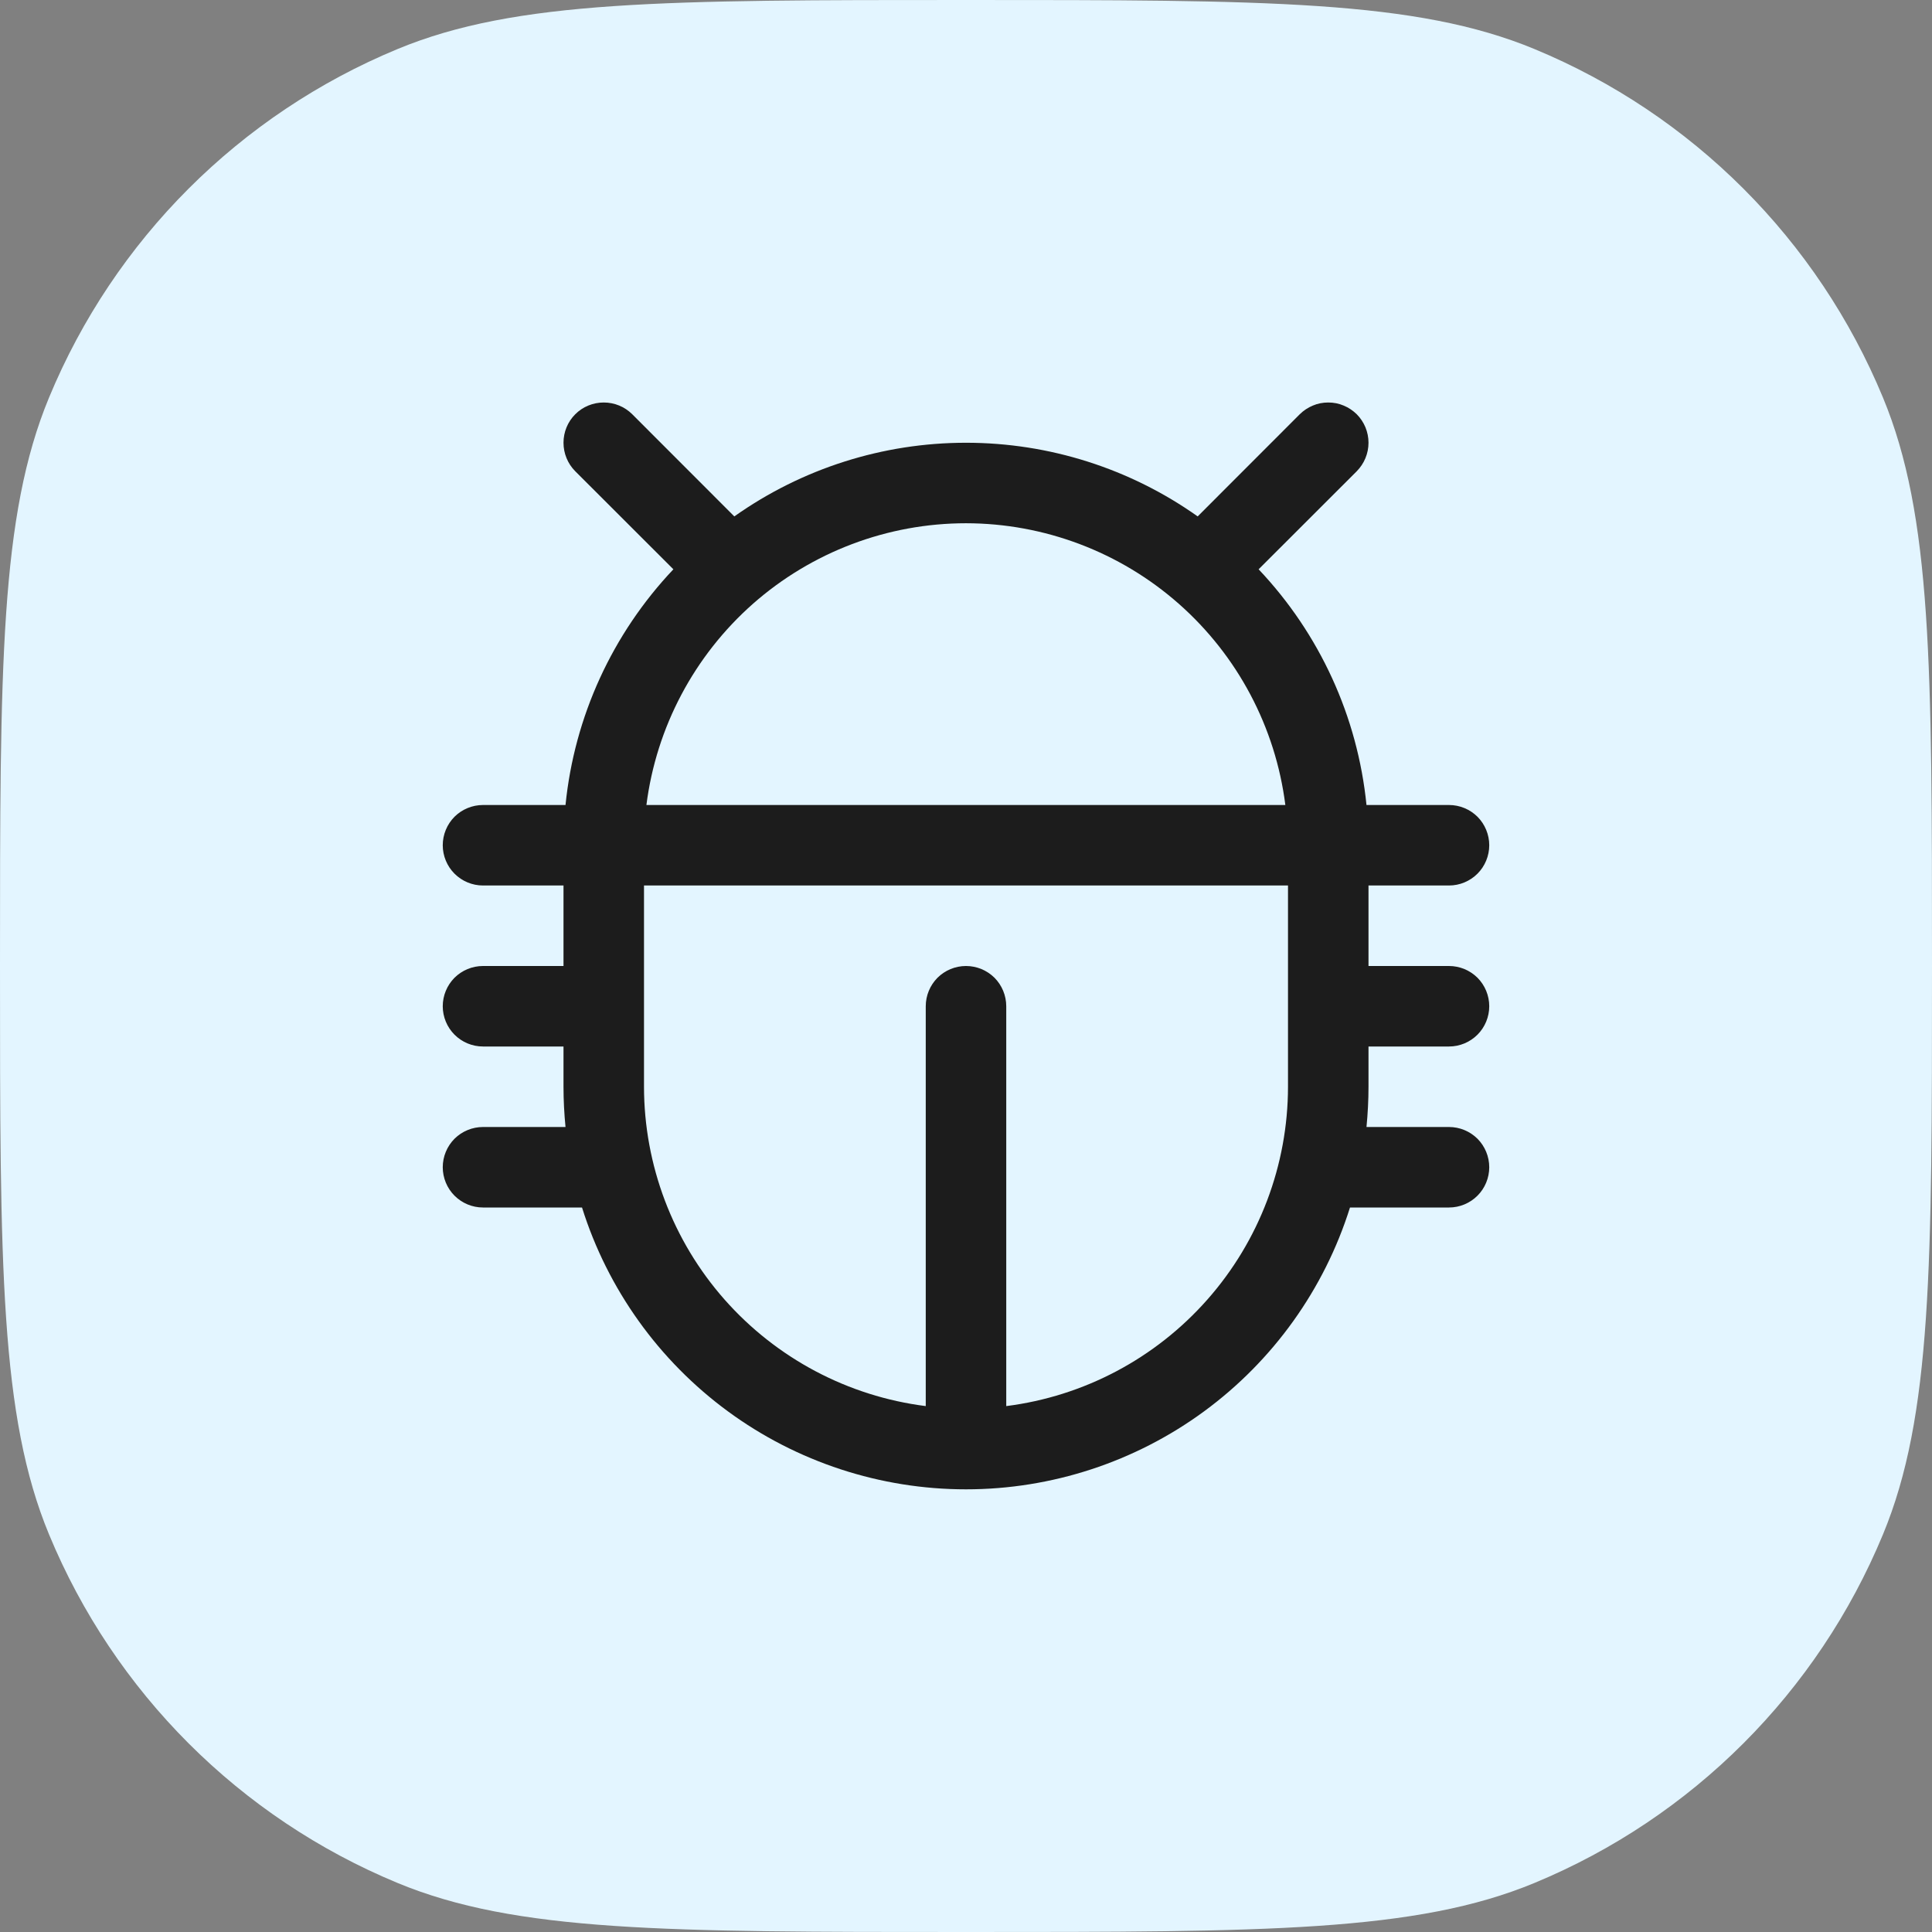 <svg width="24" height="24" viewBox="0 0 24 24" fill="none" xmlns="http://www.w3.org/2000/svg">
<rect x="0" y="0" width="24" height="24" fill="#808080" stroke="none"/>
<path d="M0 12C0 8.272 0 6.409 0.609 4.939C1.421 2.978 2.978 1.421 4.939 0.609C6.409 0 8.272 0 12 0C15.727 0 17.591 0 19.061 0.609C21.022 1.421 22.579 2.978 23.391 4.939C24 6.409 24 8.272 24 12C24 15.727 24 17.591 23.391 19.061C22.579 21.022 21.022 22.579 19.061 23.391C17.591 24 15.727 24 12 24C8.272 24 6.409 24 4.939 23.391C2.978 22.579 1.421 21.022 0.609 19.061C0 17.591 0 15.727 0 12Z" fill="#E3F5FF"/>
<path d="M17 13H18C18.133 13 18.26 12.947 18.354 12.853C18.447 12.76 18.5 12.632 18.5 12.5C18.5 12.367 18.447 12.24 18.354 12.146C18.26 12.053 18.133 12 18 12H17V11H18C18.133 11 18.26 10.947 18.354 10.853C18.447 10.76 18.5 10.632 18.5 10.5C18.5 10.367 18.447 10.24 18.354 10.146C18.26 10.053 18.133 10 18 10H16.975C16.865 8.902 16.393 7.873 15.635 7.072L16.854 5.854C16.9 5.807 16.937 5.752 16.962 5.691C16.987 5.631 17 5.565 17 5.5C17 5.434 16.987 5.369 16.962 5.308C16.937 5.248 16.9 5.192 16.854 5.146C16.807 5.1 16.752 5.063 16.691 5.038C16.631 5.012 16.566 5 16.5 5C16.434 5 16.369 5.012 16.309 5.038C16.248 5.063 16.193 5.1 16.146 5.146L14.878 6.415C14.037 5.819 13.031 5.5 12 5.5C10.969 5.5 9.964 5.819 9.122 6.415L7.854 5.146C7.76 5.052 7.633 5 7.5 5C7.367 5 7.24 5.052 7.146 5.146C7.052 5.24 7 5.367 7 5.5C7 5.632 7.052 5.76 7.146 5.854L8.365 7.072C7.607 7.873 7.135 8.902 7.025 10H6C5.867 10 5.74 10.053 5.646 10.146C5.553 10.24 5.5 10.367 5.5 10.5C5.5 10.632 5.553 10.76 5.646 10.853C5.74 10.947 5.867 11 6 11H7V12H6C5.867 12 5.74 12.053 5.646 12.146C5.553 12.24 5.5 12.367 5.5 12.5C5.5 12.632 5.553 12.76 5.646 12.853C5.74 12.947 5.867 13 6 13H7V13.5C7 13.668 7.009 13.835 7.025 14H6C5.867 14 5.74 14.053 5.646 14.146C5.553 14.24 5.5 14.367 5.5 14.5C5.5 14.632 5.553 14.76 5.646 14.853C5.74 14.947 5.867 15 6 15H7.23C7.549 16.015 8.184 16.902 9.042 17.532C9.899 18.161 10.936 18.501 12 18.501C13.064 18.501 14.101 18.161 14.958 17.532C15.816 16.902 16.451 16.015 16.77 15H18C18.133 15 18.26 14.947 18.354 14.853C18.447 14.76 18.5 14.632 18.5 14.5C18.5 14.367 18.447 14.24 18.354 14.146C18.26 14.053 18.133 14 18 14H16.975C16.991 13.835 17 13.668 17 13.5V13ZM12 6.5C12.974 6.501 13.914 6.857 14.644 7.501C15.374 8.145 15.845 9.034 15.967 10H8.03C8.153 9.033 8.624 8.145 9.354 7.5C10.085 6.856 11.026 6.5 12 6.5ZM12.5 17.467V12.5C12.5 12.367 12.447 12.24 12.354 12.146C12.26 12.053 12.133 12 12 12C11.867 12 11.74 12.053 11.646 12.146C11.553 12.24 11.5 12.367 11.5 12.5V17.467C10.534 17.345 9.646 16.874 9.001 16.144C8.357 15.414 8.001 14.474 8 13.5V11H16V13.5C15.999 14.474 15.643 15.414 14.998 16.144C14.354 16.874 13.466 17.345 12.5 17.467Z" fill="#1C1C1C"/>
</svg>
